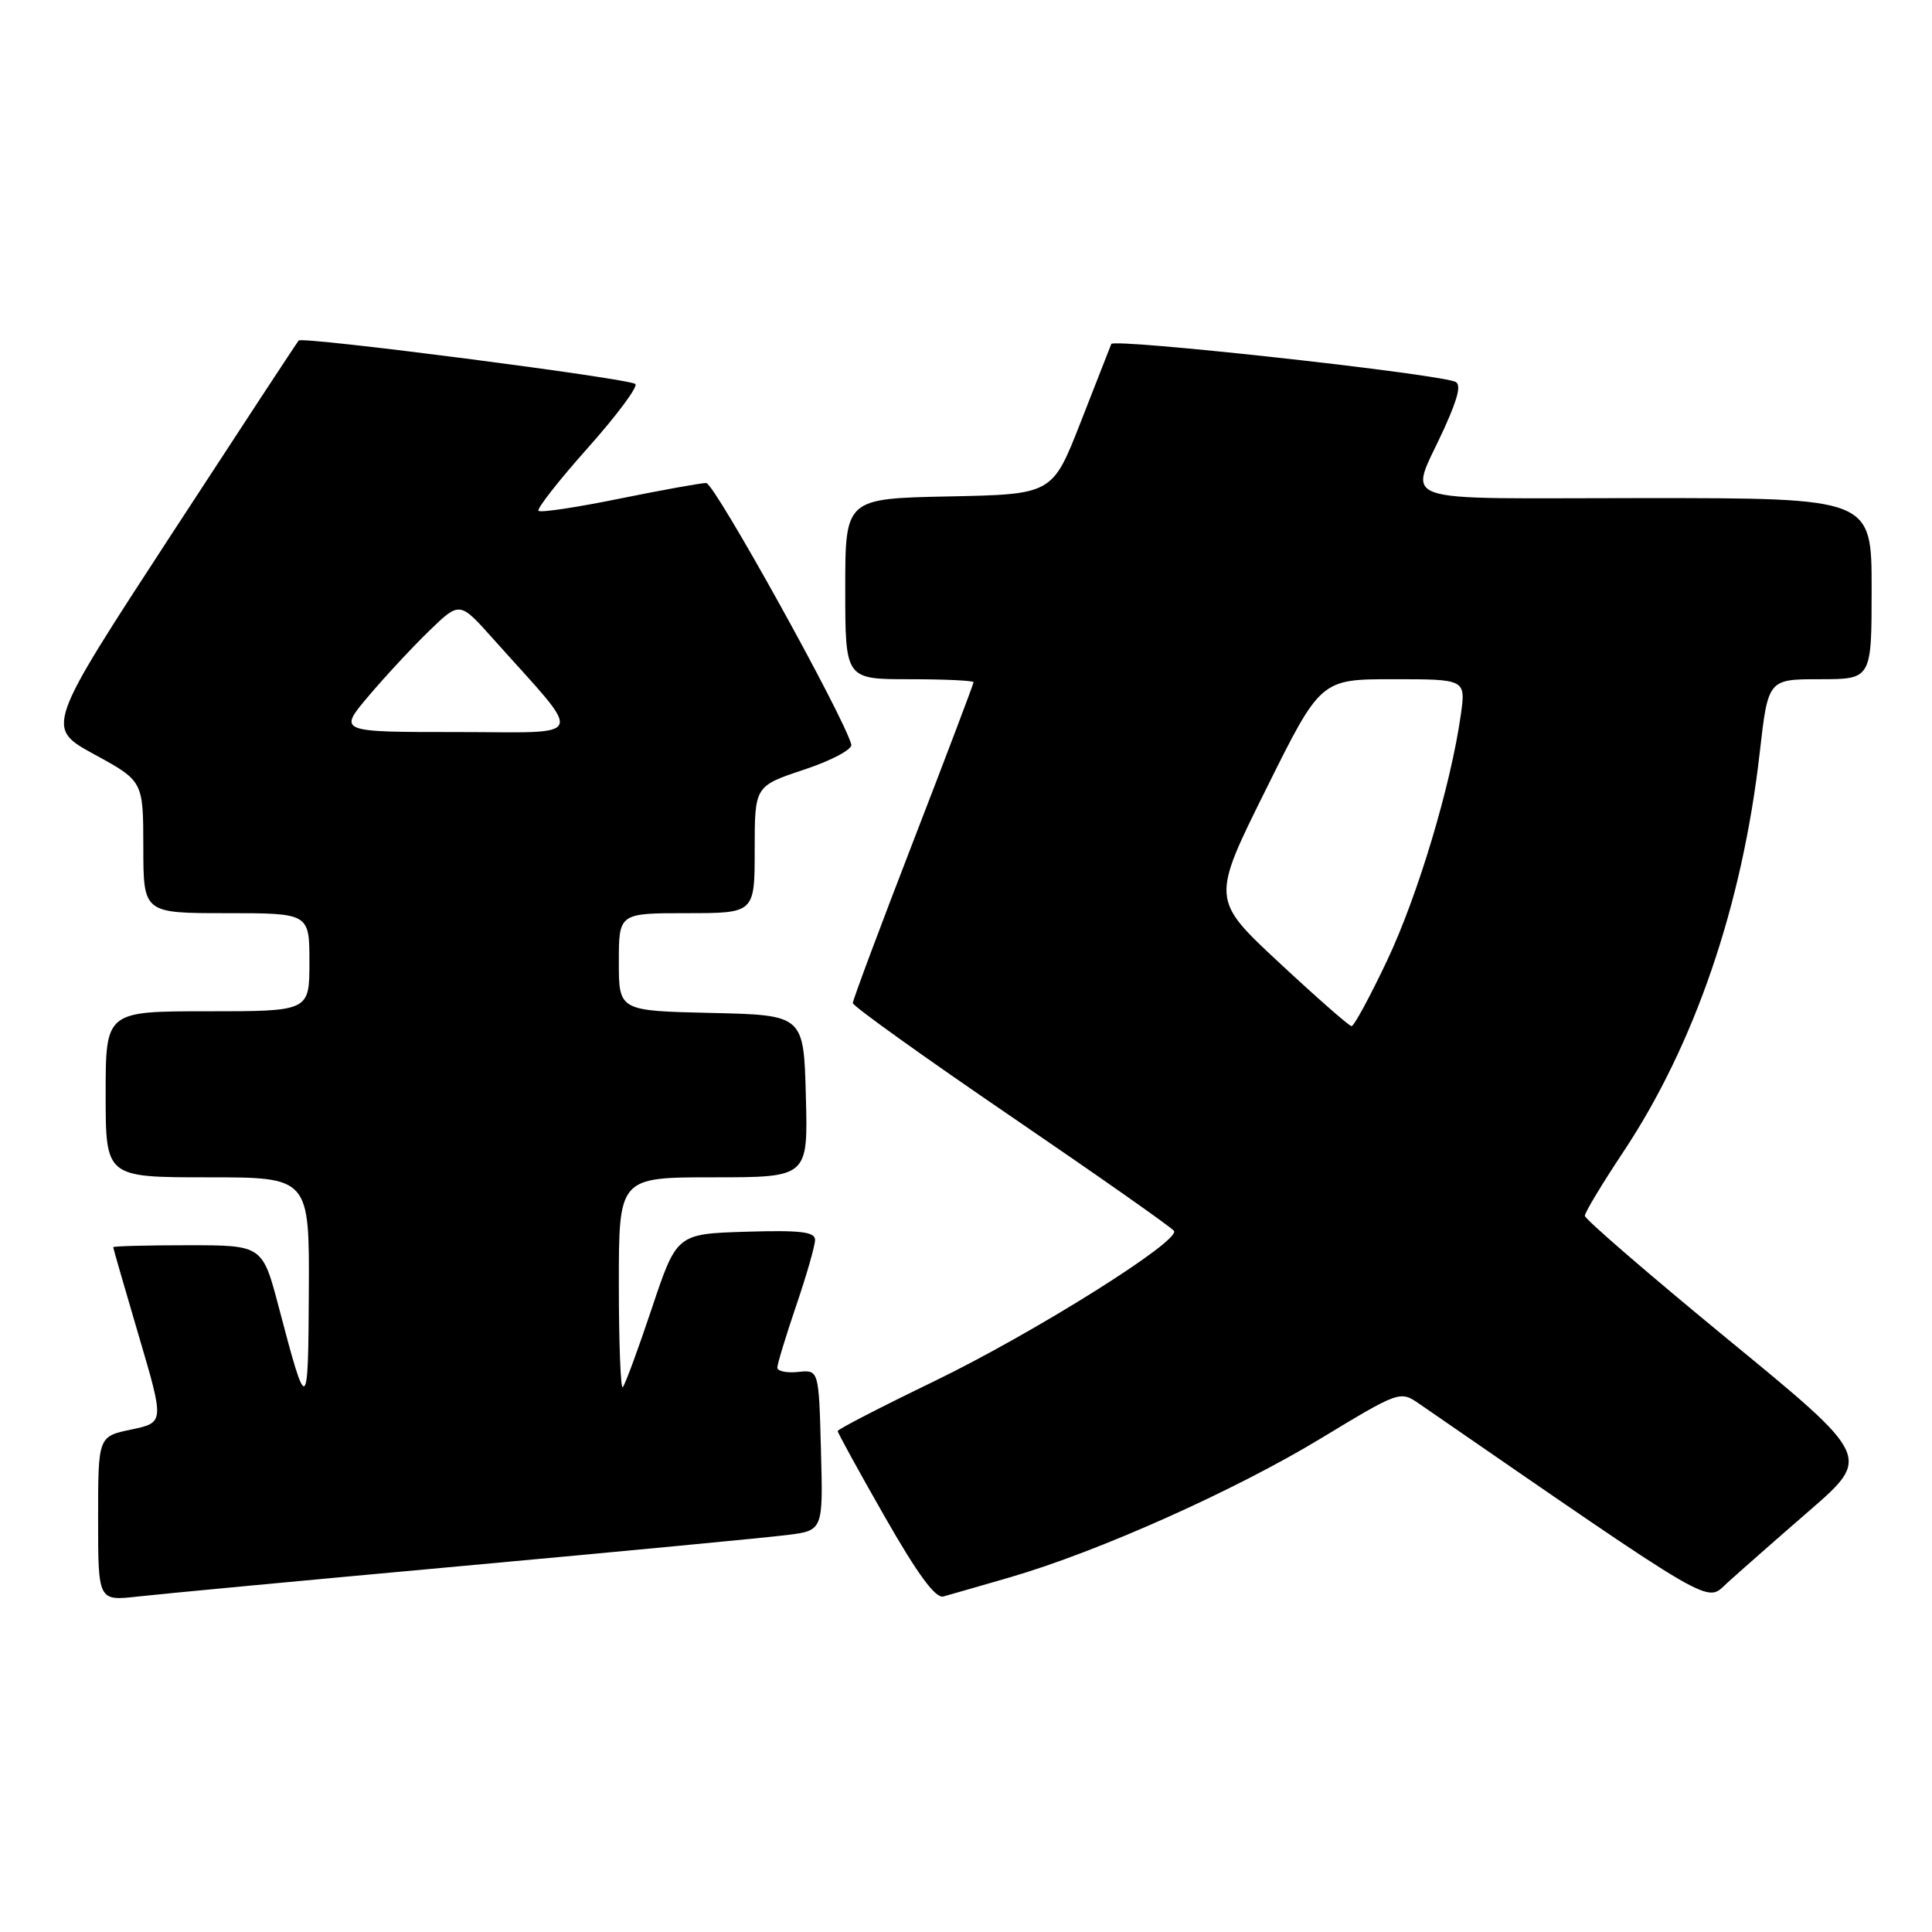 <?xml version="1.0" encoding="UTF-8" standalone="no"?>
<!DOCTYPE svg PUBLIC "-//W3C//DTD SVG 1.1//EN" "http://www.w3.org/Graphics/SVG/1.1/DTD/svg11.dtd" >
<svg xmlns="http://www.w3.org/2000/svg" xmlns:xlink="http://www.w3.org/1999/xlink" version="1.1" viewBox="0 0 256 256">
 <g >
 <path fill="currentColor"
d=" M 61.50 207.48 C 82.40 205.57 101.65 203.73 104.28 203.40 C 109.07 202.80 109.07 202.80 108.78 192.15 C 108.50 181.50 108.50 181.50 105.75 181.79 C 104.24 181.95 103.00 181.69 103.00 181.21 C 103.00 180.74 104.13 177.04 105.50 173.00 C 106.88 168.96 108.00 165.04 108.00 164.29 C 108.00 163.22 106.04 162.99 98.84 163.21 C 89.67 163.50 89.67 163.50 86.36 173.39 C 84.54 178.84 82.81 183.52 82.52 183.81 C 82.24 184.10 82.00 177.96 82.00 170.17 C 82.00 156.00 82.00 156.00 94.53 156.00 C 107.07 156.00 107.07 156.00 106.78 145.25 C 106.50 134.50 106.50 134.50 94.25 134.22 C 82.00 133.94 82.00 133.94 82.00 127.47 C 82.00 121.00 82.00 121.00 91.00 121.00 C 100.00 121.00 100.00 121.00 100.00 112.58 C 100.00 104.16 100.00 104.16 106.55 101.98 C 110.19 100.77 112.97 99.29 112.80 98.65 C 111.82 94.93 94.66 64.00 93.58 64.00 C 92.86 64.00 87.68 64.94 82.06 66.08 C 76.44 67.23 71.62 67.95 71.36 67.69 C 71.09 67.43 74.03 63.68 77.88 59.36 C 81.73 55.04 84.57 51.22 84.19 50.88 C 83.37 50.15 40.10 44.56 39.58 45.12 C 39.38 45.33 31.75 56.96 22.62 70.96 C 6.02 96.42 6.02 96.42 12.50 99.96 C 18.98 103.50 18.98 103.50 18.99 112.25 C 19.00 121.00 19.00 121.00 30.00 121.00 C 41.00 121.00 41.00 121.00 41.00 127.50 C 41.00 134.00 41.00 134.00 27.50 134.00 C 14.00 134.00 14.00 134.00 14.00 145.00 C 14.00 156.00 14.00 156.00 27.50 156.00 C 41.00 156.00 41.00 156.00 40.92 171.25 C 40.84 187.45 40.70 187.52 36.95 173.25 C 34.78 165.00 34.78 165.00 24.89 165.00 C 19.45 165.00 15.00 165.12 15.00 165.26 C 15.00 165.40 16.53 170.68 18.39 177.01 C 21.78 188.50 21.78 188.50 17.39 189.42 C 13.00 190.34 13.00 190.34 13.00 201.24 C 13.00 212.14 13.00 212.14 18.25 211.55 C 21.14 211.22 40.60 209.39 61.50 207.48 Z  M 133.87 208.99 C 145.53 205.60 163.57 197.53 175.00 190.61 C 185.37 184.33 185.53 184.27 188.00 185.97 C 228.00 213.55 225.99 212.37 228.85 209.76 C 230.31 208.43 235.20 204.12 239.72 200.20 C 247.95 193.06 247.95 193.06 228.97 177.48 C 218.54 168.91 210.00 161.54 210.00 161.10 C 210.00 160.66 212.27 156.89 215.04 152.72 C 224.54 138.46 230.87 119.96 233.17 99.75 C 234.28 90.00 234.28 90.00 241.14 90.00 C 248.00 90.00 248.00 90.00 248.00 78.00 C 248.00 66.00 248.00 66.00 217.88 66.00 C 183.69 66.00 186.72 67.06 191.39 56.72 C 193.28 52.53 193.66 50.83 192.75 50.55 C 188.77 49.31 147.55 44.82 147.25 45.58 C 147.05 46.09 145.21 50.77 143.17 56.00 C 139.45 65.50 139.45 65.50 125.72 65.78 C 112.00 66.06 112.00 66.06 112.00 78.03 C 112.00 90.00 112.00 90.00 120.50 90.00 C 125.17 90.00 129.00 90.18 129.00 90.40 C 129.00 90.62 125.40 100.12 121.00 111.50 C 116.60 122.88 113.00 132.52 113.00 132.91 C 113.00 133.31 122.47 140.09 134.04 147.98 C 145.62 155.88 155.30 162.68 155.56 163.10 C 156.40 164.46 136.89 176.68 123.75 183.04 C 116.74 186.43 111.00 189.39 111.00 189.62 C 111.00 189.86 113.81 194.98 117.25 201.00 C 121.58 208.58 123.96 211.83 125.00 211.54 C 125.83 211.32 129.82 210.16 133.87 208.99 Z  M 48.82 92.25 C 51.03 89.64 54.65 85.74 56.87 83.59 C 60.91 79.68 60.91 79.68 65.29 84.59 C 77.60 98.37 78.13 97.00 60.51 97.00 C 44.81 97.00 44.81 97.00 48.82 92.25 Z  M 169.50 127.56 C 160.50 119.18 160.50 119.18 167.75 104.59 C 174.99 90.00 174.99 90.00 184.61 90.00 C 194.23 90.00 194.23 90.00 193.56 94.75 C 192.23 104.13 187.87 118.66 183.81 127.25 C 181.53 132.06 179.41 135.99 179.08 135.97 C 178.76 135.95 174.45 132.17 169.50 127.56 Z "/>
</g>
</svg>